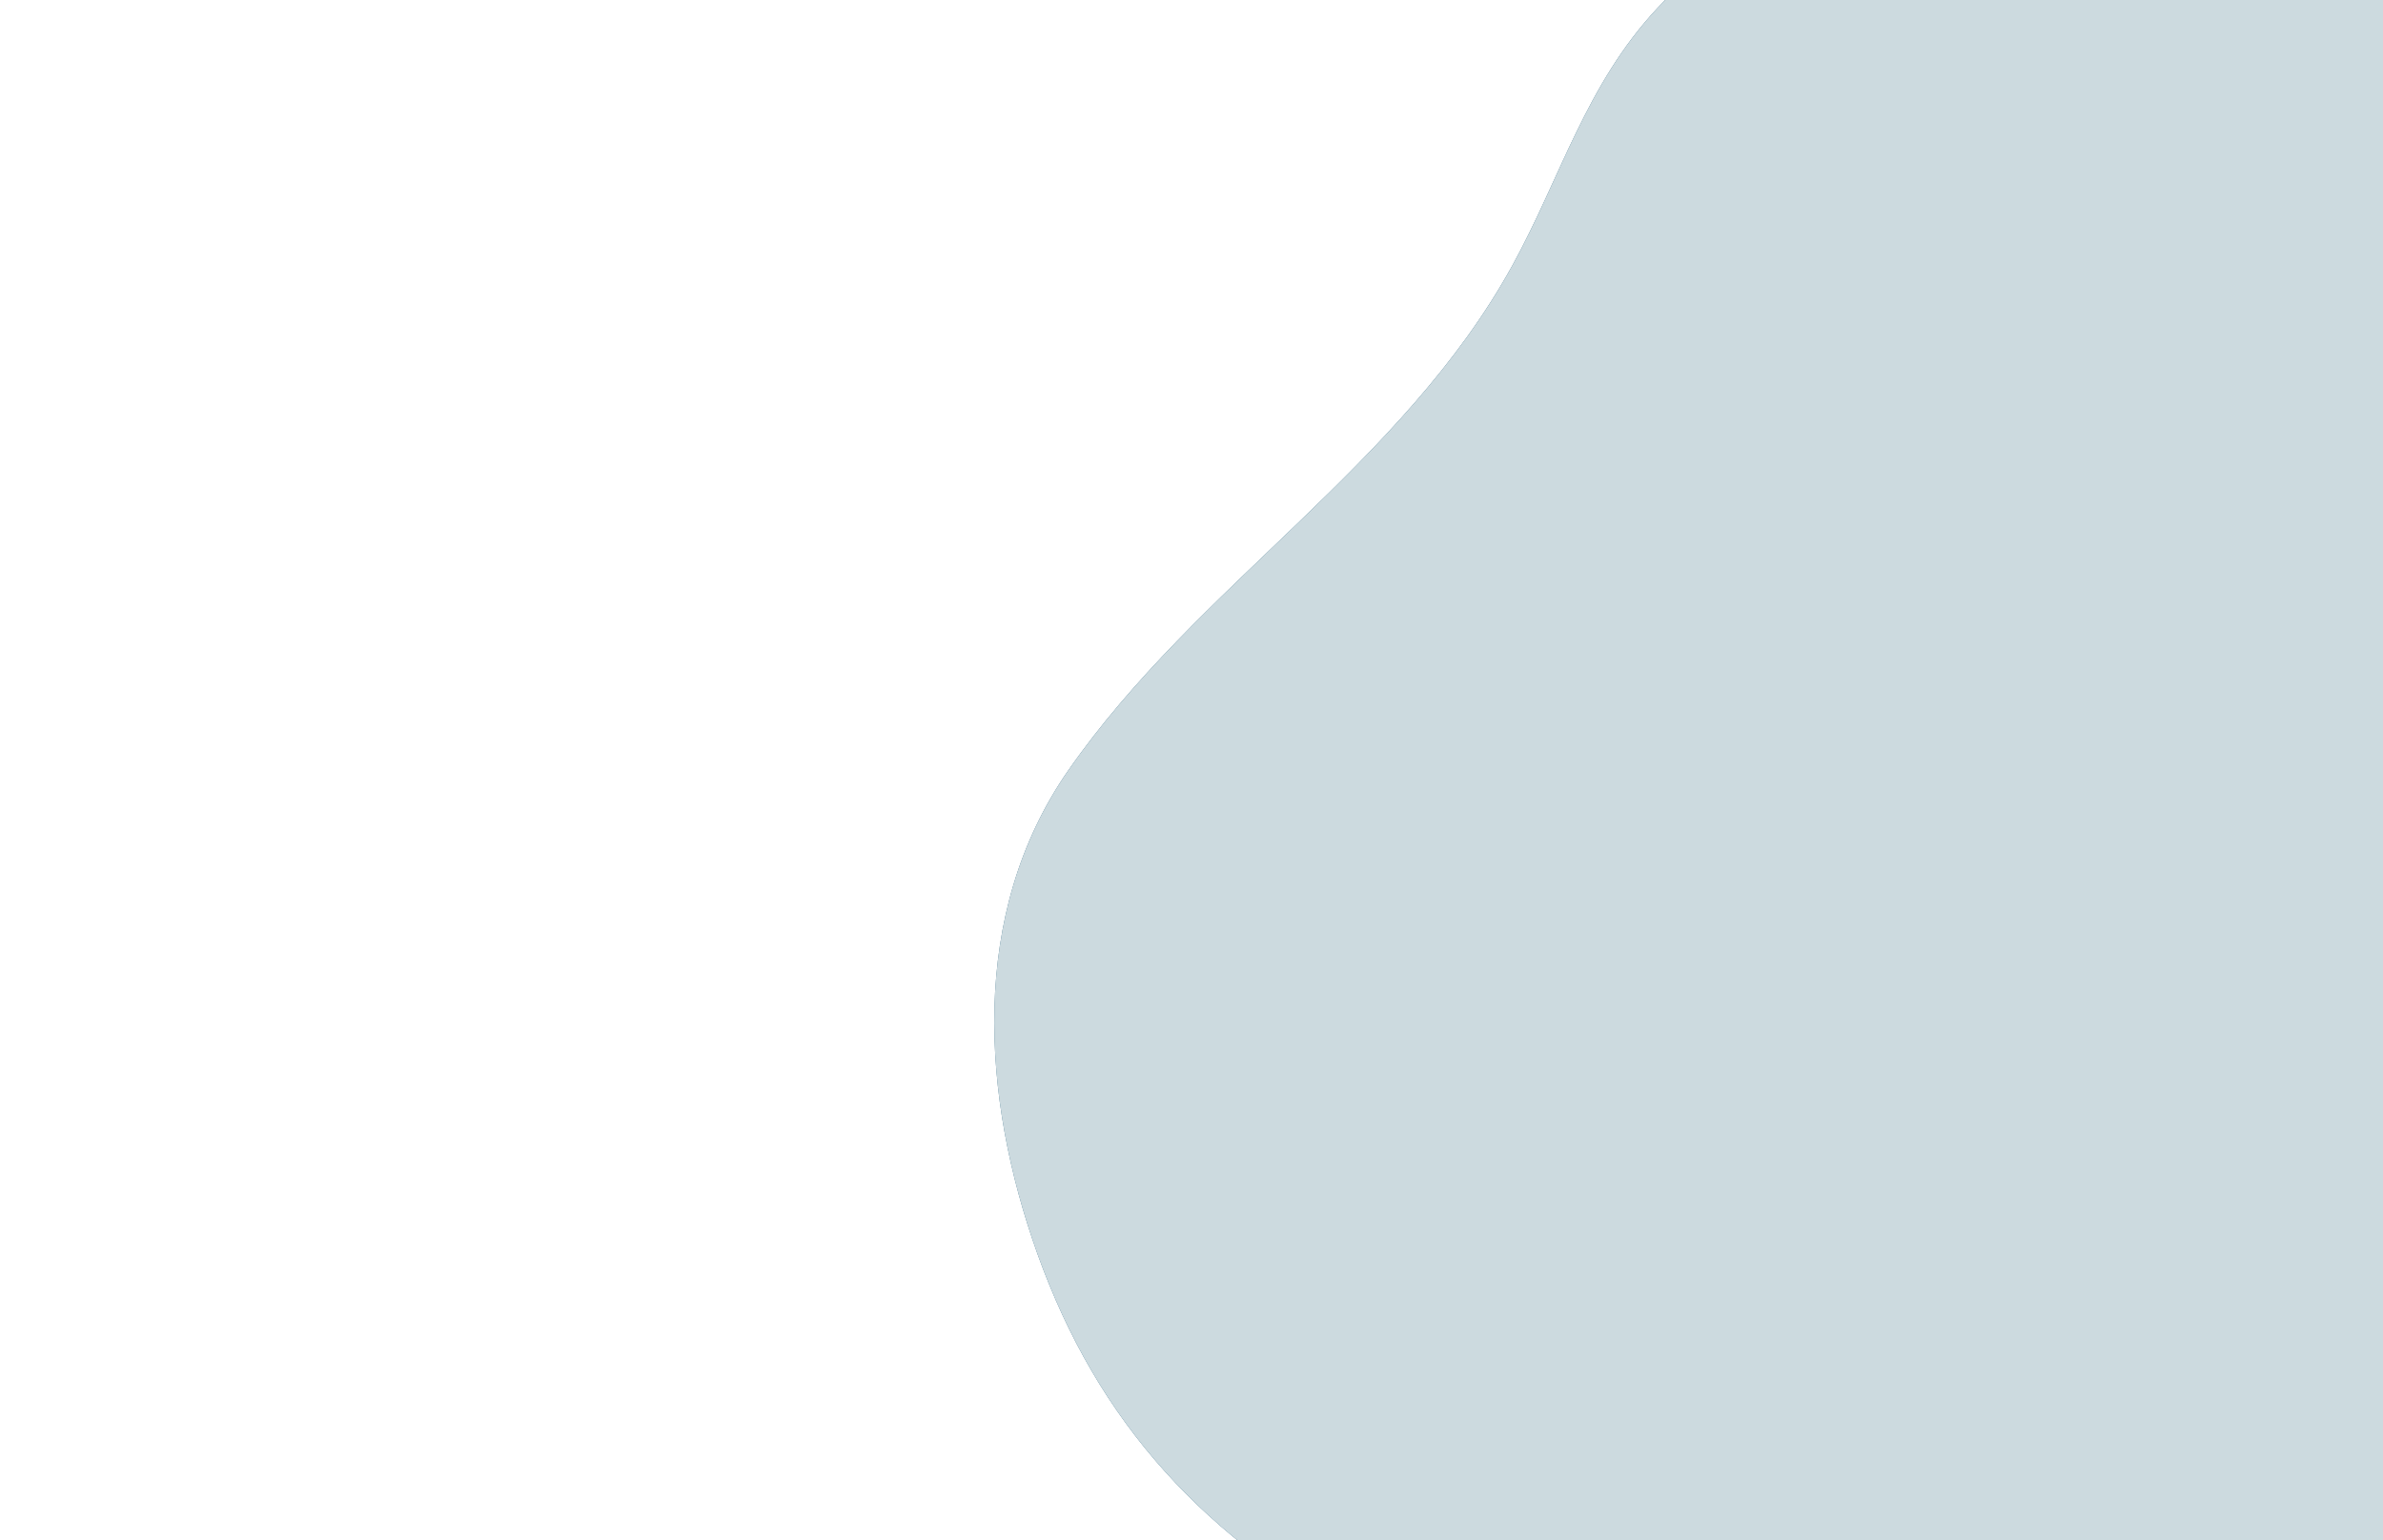 <svg width="1728" height="1117" viewBox="0 0 1728 1117" fill="none" xmlns="http://www.w3.org/2000/svg">
<rect x="0" y="0" width="1728" height="1117" fill="#808080" stroke="none"/>
<g clip-path="url(#clip0_299_29544)">
<rect width="1728" height="1117" fill="white"/>
<rect x="-341" width="1728" height="1117" fill="white"/>
<path d="M2065.1 182.055C2053.27 161 2040.32 140.648 2026.31 121.092C1861.65 -104.806 1420.61 -227.848 1202.03 5.678C1149.95 61.42 1131.8 128.602 1096.74 192.441C1016.99 337.602 868.084 424.412 774.619 558.836C702.212 663.072 711.866 796.47 752.233 909.272C796.129 1031.7 873.391 1117.19 996.949 1182.11C1135.47 1254.96 1283.61 1234.74 1433.34 1209.39C1500.66 1197.98 1570.11 1186.36 1638.96 1190.71C1725.14 1196.16 1810.25 1218.11 1895.84 1228.85C1984.79 1239.93 2077.07 1242.55 2162.74 1218.37C2437.1 1140.95 2502.11 778.075 2389.28 570.19C2349.33 496.611 2281.64 439.873 2218.8 382.254C2150.88 320.176 2109.36 259.33 2065.1 182.055Z" fill="#004461"/>
<path opacity="0.8" d="M2065.1 182.055C2053.27 161 2040.32 140.648 2026.31 121.092C1861.65 -104.806 1420.61 -227.848 1202.03 5.678C1149.95 61.42 1131.8 128.602 1096.74 192.441C1016.99 337.602 868.084 424.412 774.619 558.836C702.212 663.072 711.866 796.47 752.233 909.272C796.129 1031.7 873.391 1117.19 996.949 1182.11C1135.47 1254.96 1283.61 1234.74 1433.34 1209.39C1500.66 1197.98 1570.11 1186.36 1638.96 1190.71C1725.14 1196.16 1810.25 1218.11 1895.84 1228.85C1984.79 1239.93 2077.07 1242.55 2162.74 1218.37C2437.1 1140.95 2502.11 778.075 2389.28 570.19C2349.33 496.611 2281.64 439.873 2218.8 382.254C2150.88 320.176 2109.36 259.33 2065.1 182.055Z" fill="white"/>
</g>
<defs>
<clipPath id="clip0_299_29544">
<rect width="1728" height="1117" fill="white"/>
</clipPath>
</defs>
</svg>
